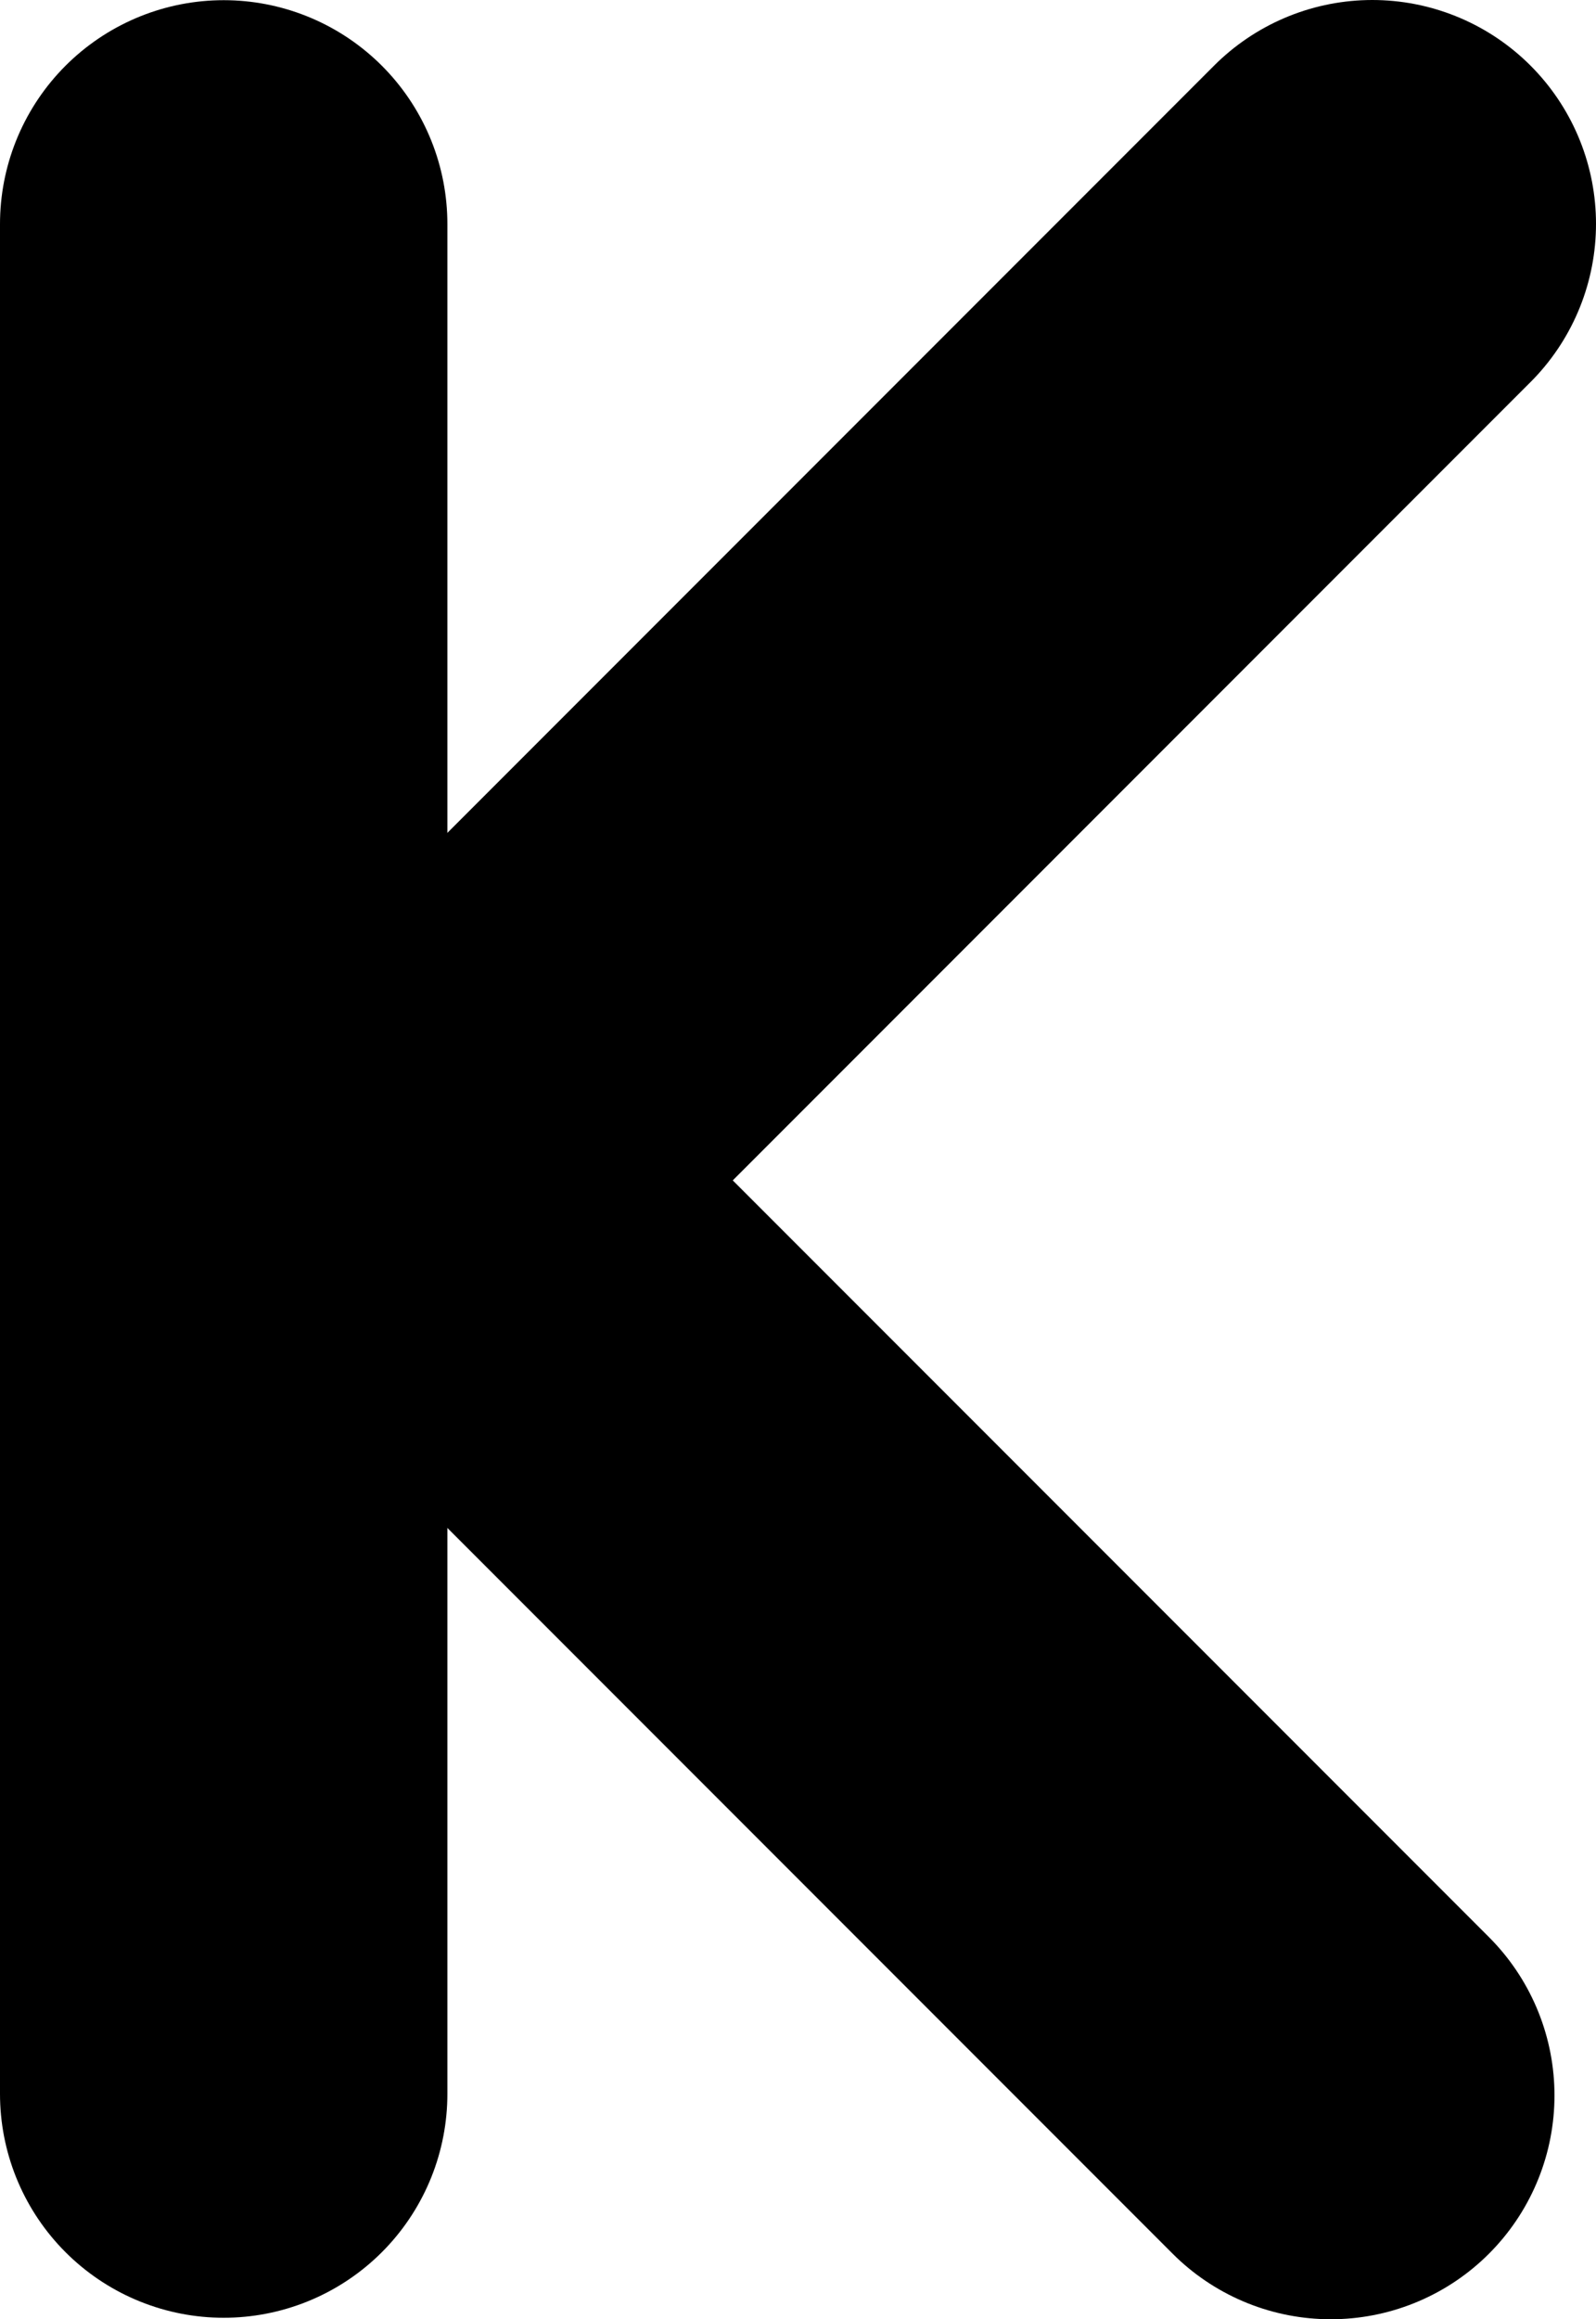 <svg version="1.1" xmlns="http://www.w3.org/2000/svg" xmlns:xlink="http://www.w3.org/1999/xlink" width="26.756" height="38.854" viewBox="0,0,26.756,38.854"><g transform="translate(-229.345,-153.611)"><g data-paper-data="{&quot;isPaintingLayer&quot;:true}" fill="none" fill-rule="nonzero" stroke="#000000" stroke-width="7.5" stroke-linecap="round" stroke-linejoin="miter" stroke-miterlimit="10" stroke-dasharray="" stroke-dashoffset="0" style="mix-blend-mode: normal"><path d="M233.095,157.364v31.326"/><path d="M252.351,157.361l-16.025,16.025l15.329,15.329"/></g></g></svg>